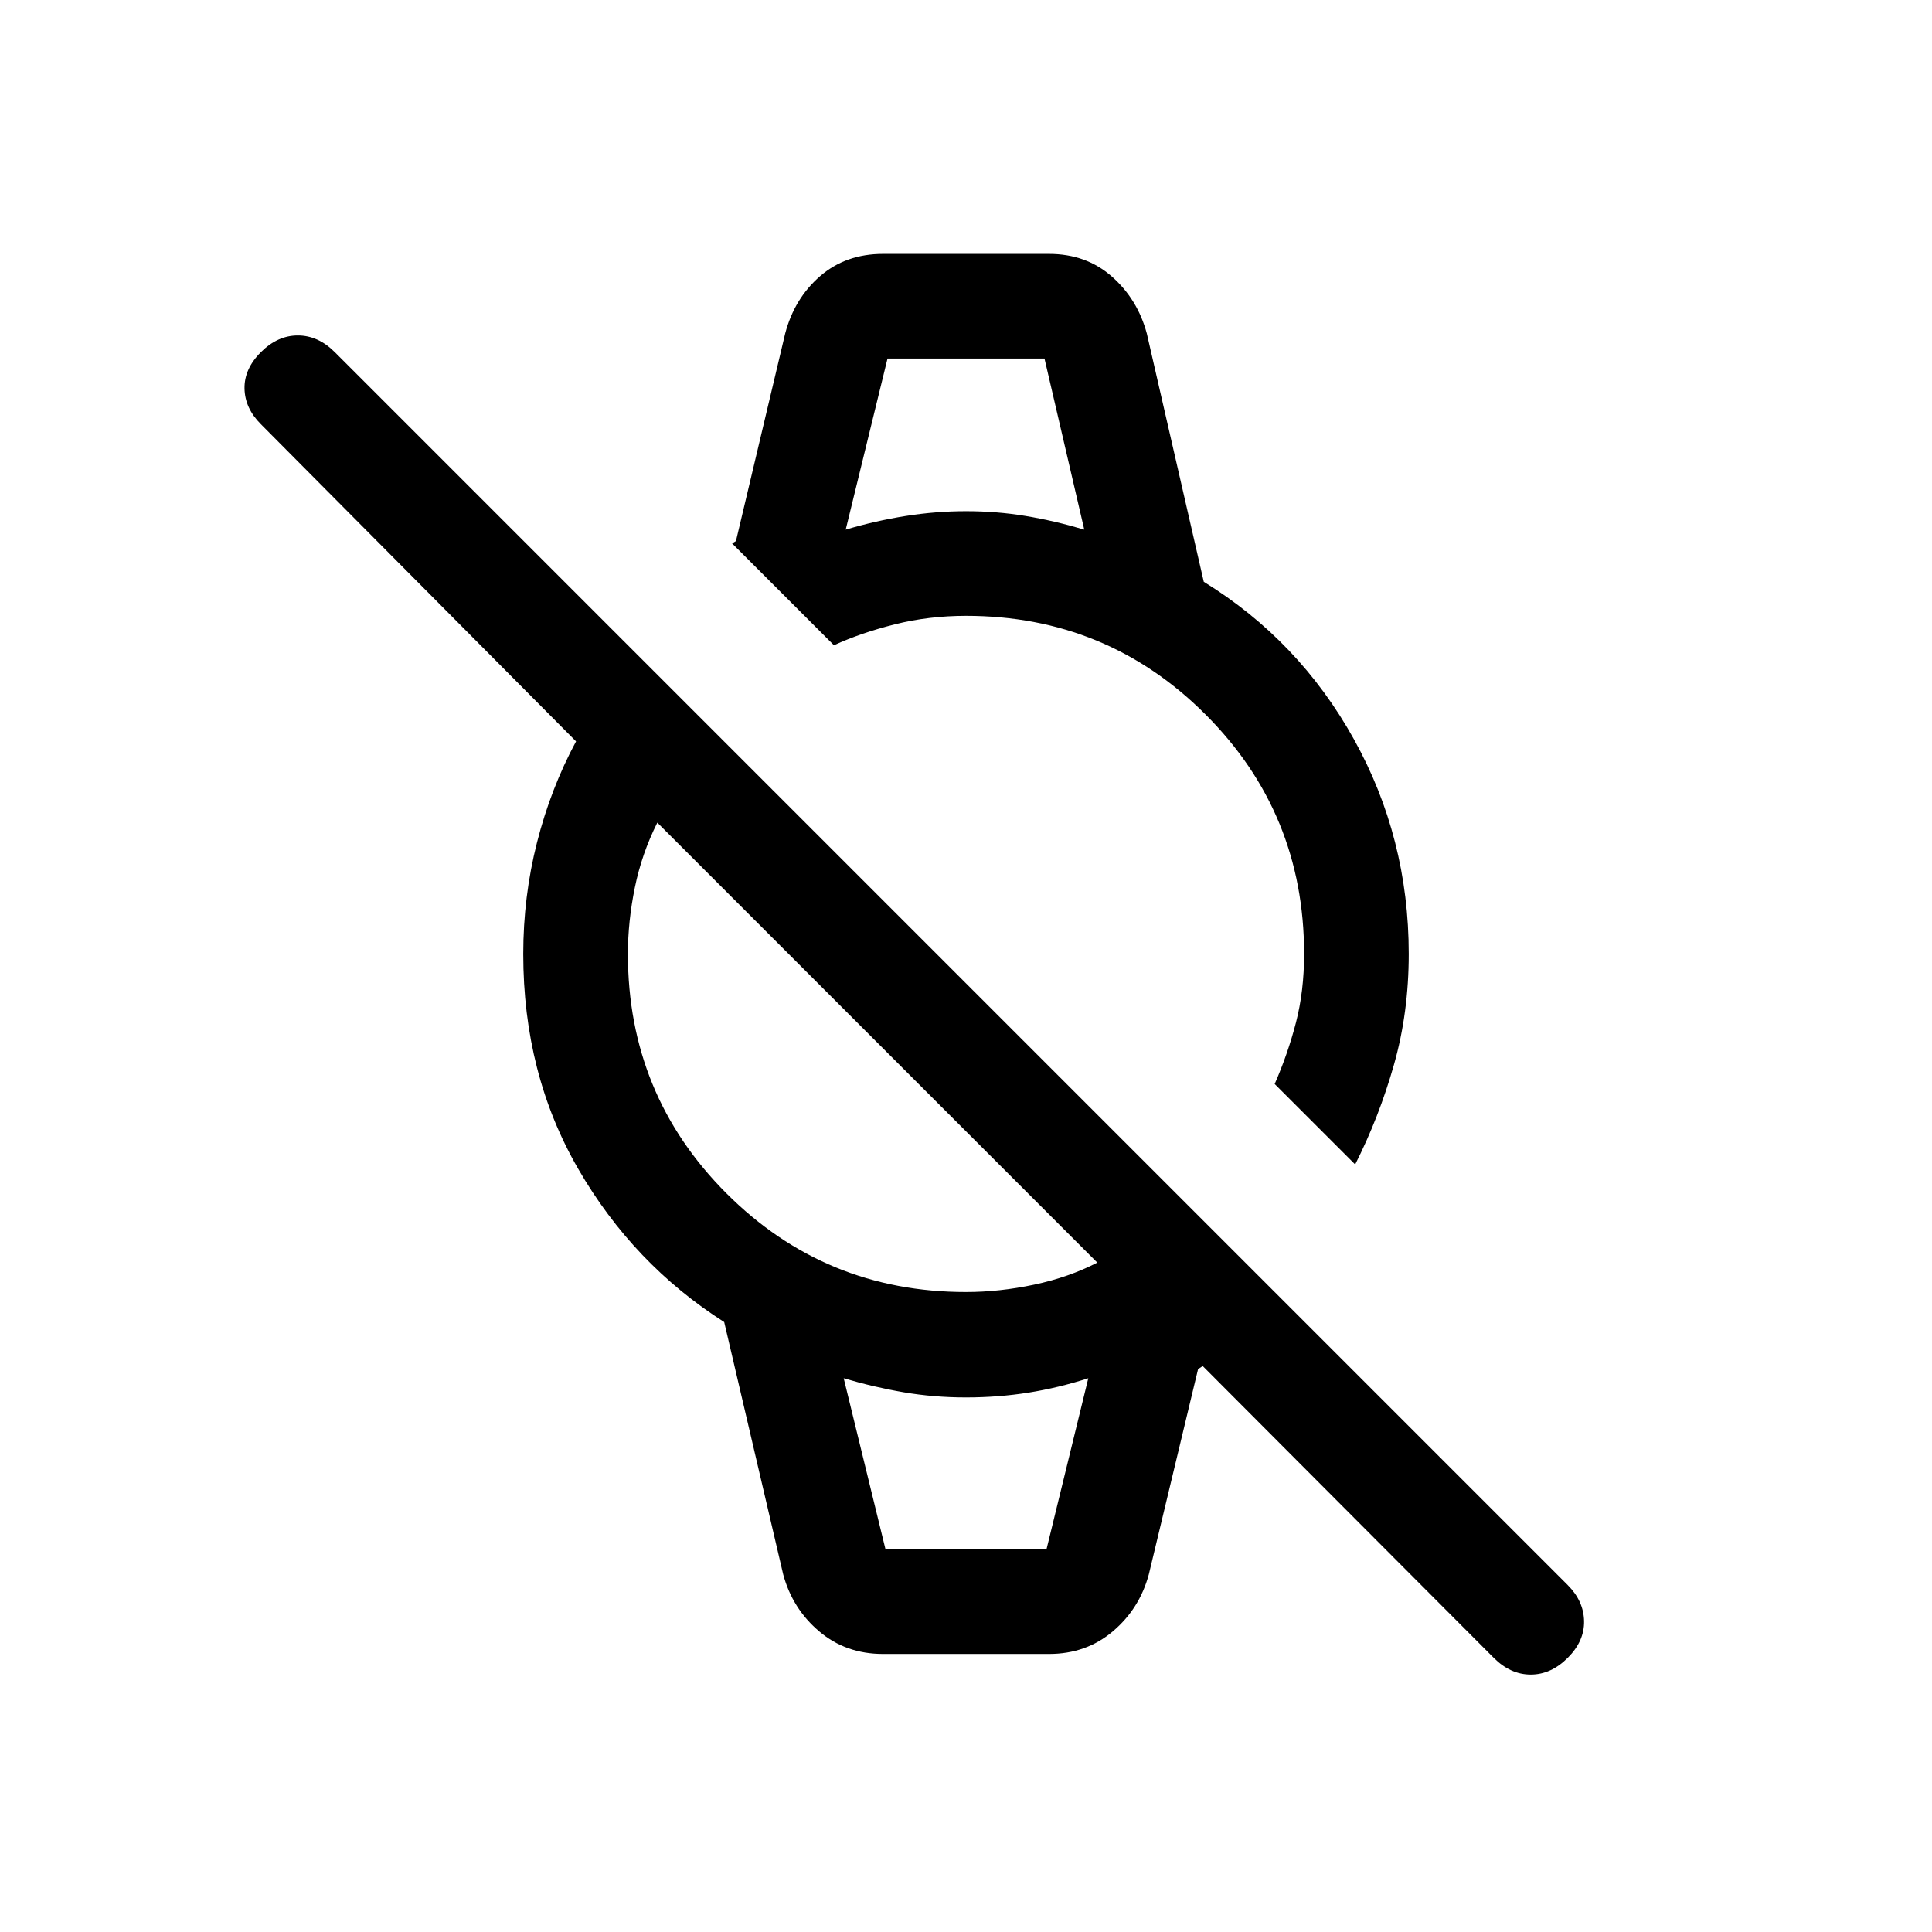 <svg viewBox="0 -960 960 960"><path d="m742.23-136.23-144.62-145-2.3 1.54-24.47 102q-4.61 17.07-17.88 28.3t-31.73 11.23h-82.46q-18.46 0-31.73-11.23t-17.88-28.3l-29.31-125.39q-45.16-28.77-72.5-76.04Q260-426.38 260-486q0-28.46 6.81-55.31 6.81-26.84 19.42-50.3L129.62-749.23q-7.93-7.92-8.12-17.69-.19-9.77 8.12-18.08 8.3-8.31 18.38-8.31 10.08 0 18.38 8.31L779-172.38q7.92 7.92 8.11 17.88.2 9.96-8.11 18.27-8.31 8.31-18.39 8.31-10.07 0-18.38-8.31ZM480-318q16.54 0 33.81-3.65 17.27-3.66 31.42-10.97L326.62-551.23q-7.7 15.31-11.16 32.19Q312-502.15 312-486q0 70 49 119t119 49Zm193.38-63.39-40-39.99q6.54-14.93 10.58-30.54Q648-467.54 648-486q0-70-49-119t-119-49q-18.46 0-35.35 4.23-16.88 4.23-30.27 10.39L363.77-690l1.92-1.15 24.47-103.16q4.61-17.46 17.38-28.5 12.77-11.03 31.23-11.03h82.46q18.46 0 31.23 11.23t17.38 28.3l28.31 123.39q47.31 29.15 74.58 78.19Q700-543.69 700-486q0 29.23-7.39 55.19-7.38 25.96-19.23 49.42ZM440-190.16h80l20.77-85Q526-270.39 511-268q-15 2.38-31 2.38t-31-2.57q-15-2.58-29.77-6.97l20.77 85Zm-19.77-506.68q14.77-4.39 29.77-6.77 15-2.39 30-2.39 15.38 0 29.69 2.39 14.31 2.38 29.08 6.77l-19.77-85h-78l-20.77 85ZM440-190.16h-20.77H540.77 440Zm-19.77-591.68H538.77 420.23Z"/></svg>